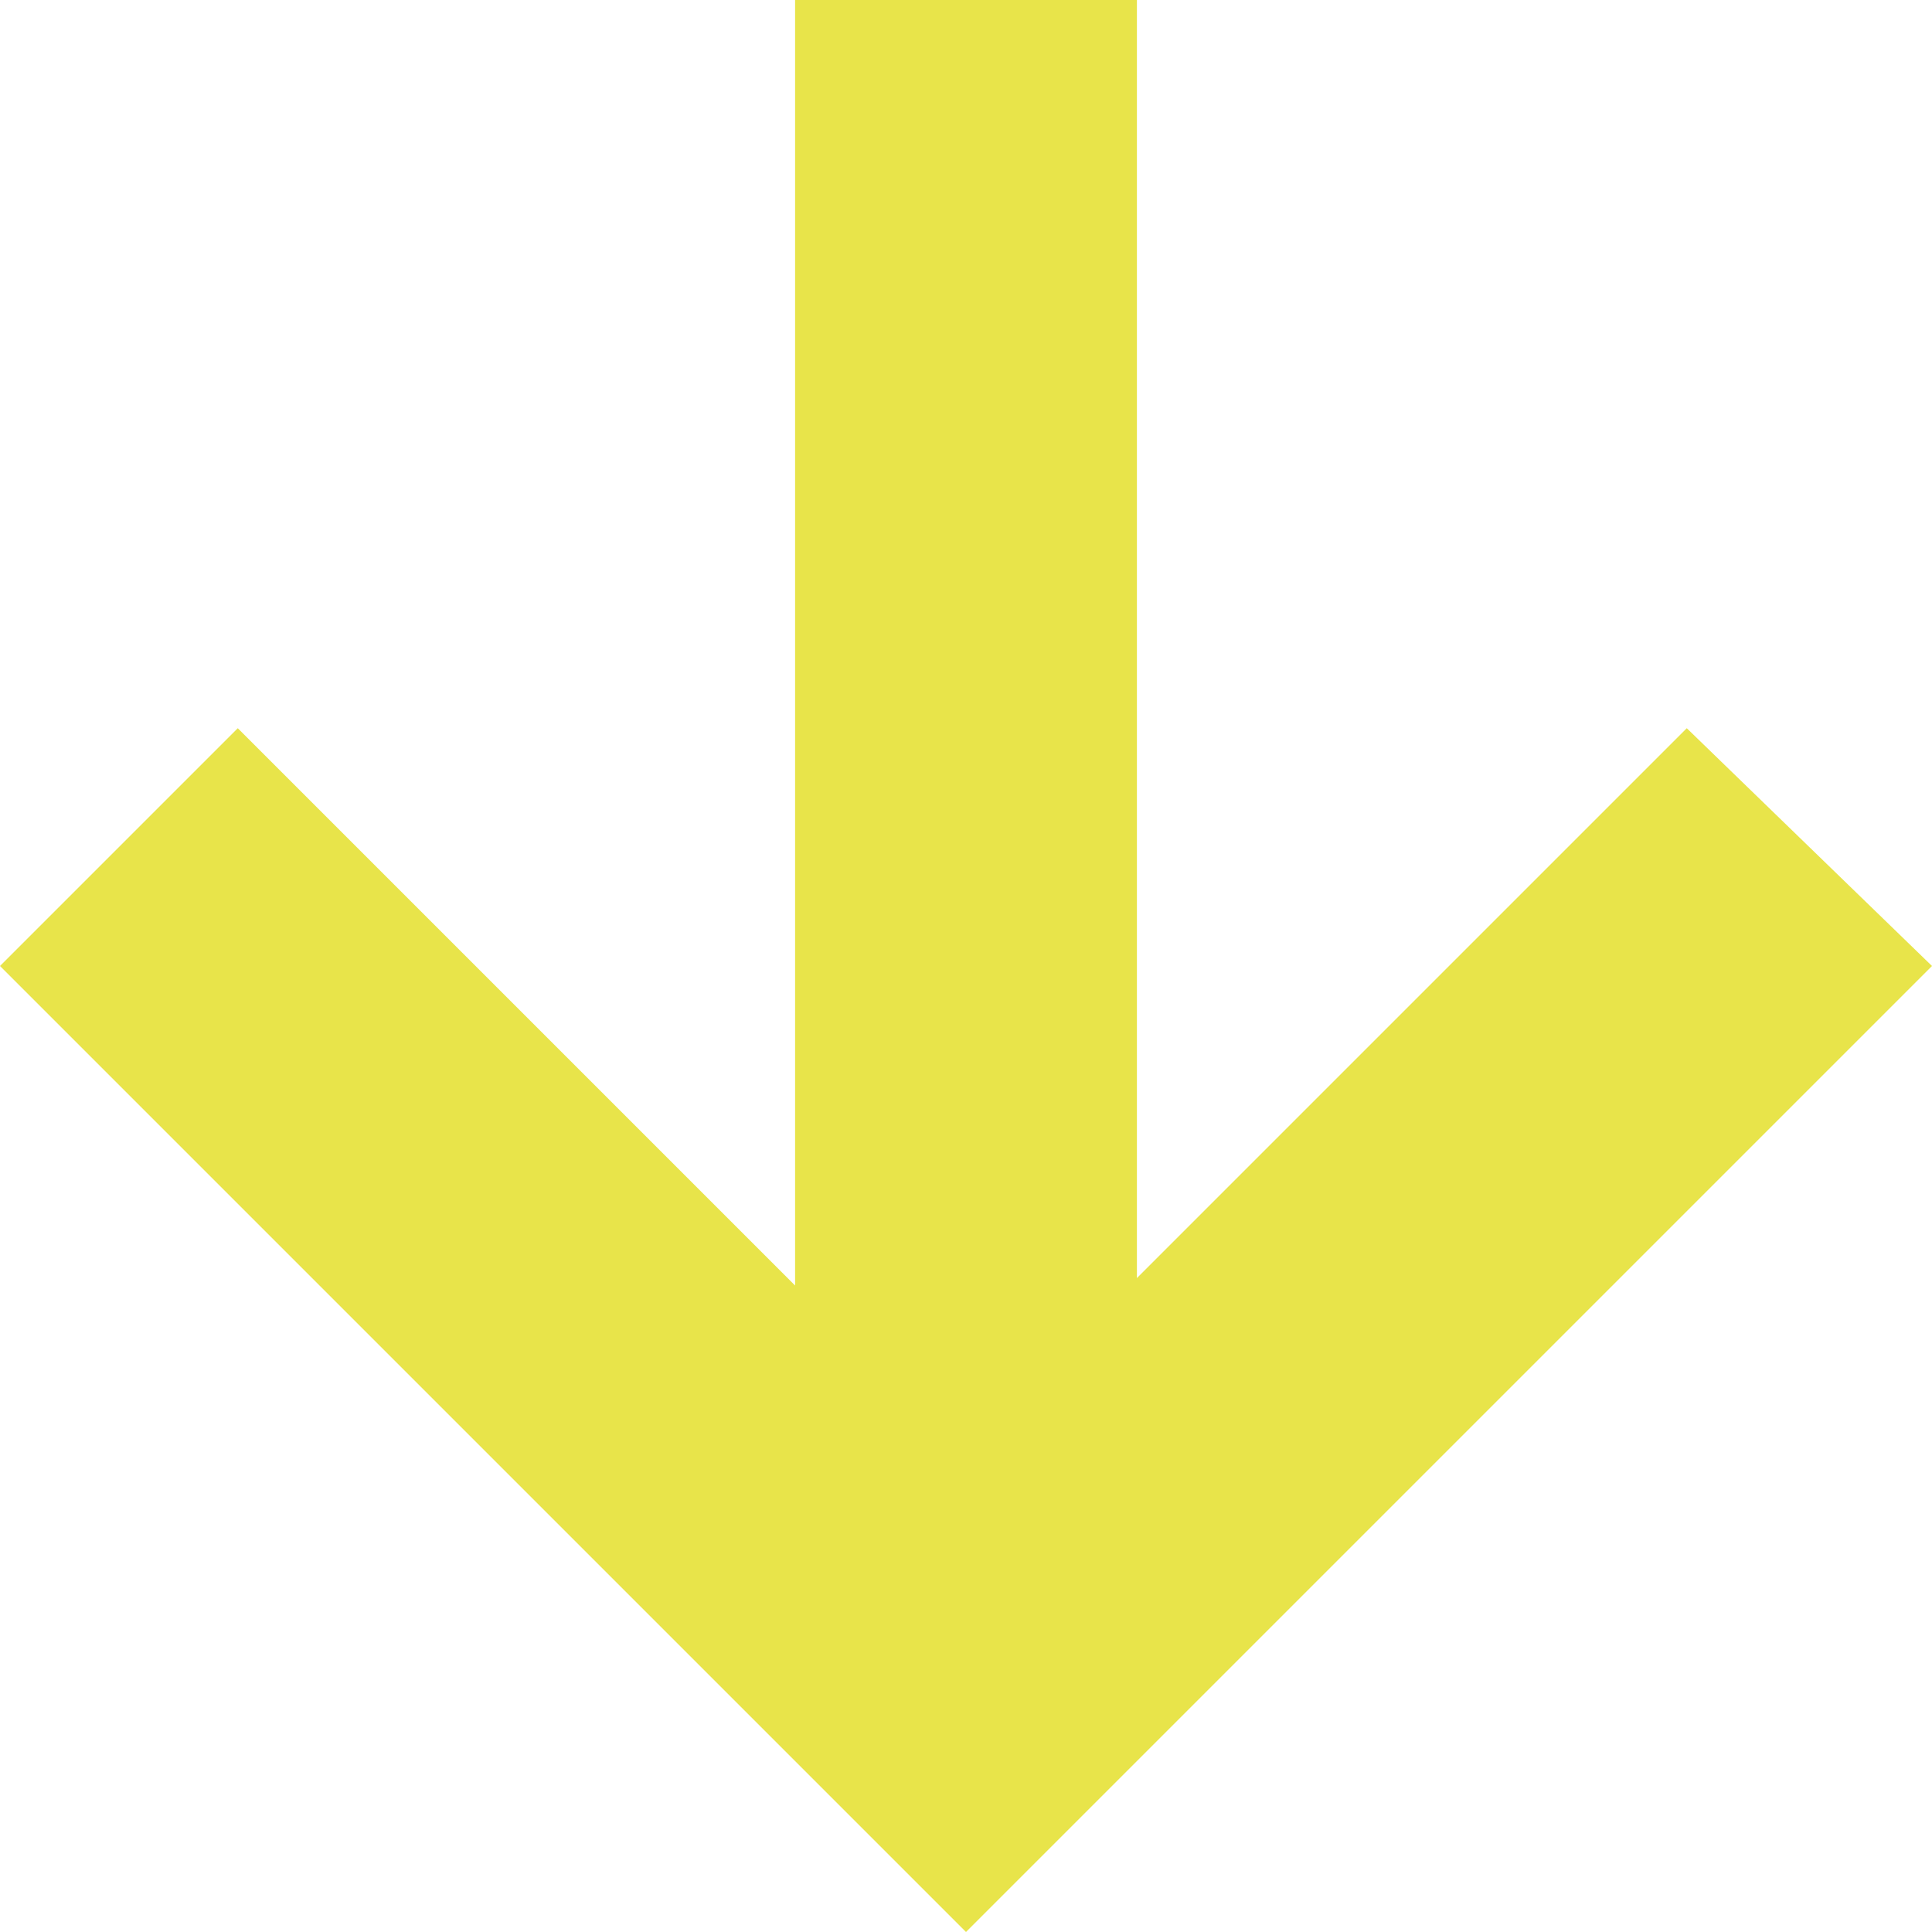 <?xml version="1.0" encoding="utf-8"?>
<!-- Generator: Adobe Illustrator 21.0.0, SVG Export Plug-In . SVG Version: 6.00 Build 0)  -->
<svg width="26px" height="26px" viewBox="0 0 26 26" version="1.1" xmlns="http://www.w3.org/2000/svg" xmlns:xlink="http://www.w3.org/1999/xlink">
<style type="text/css">
	.st0{fill:#e8e44a;}
</style>
<g id="Page-1">
	<g id="arrow-down">
		<path id="Rectangle-14" class="st0" d="M15.3,17.2l7.4-7.4L26,13L13,26l-1.6-1.6L0,13l3.2-3.2l7.5,7.5V0h4.6V17.2z"/>
	</g>
</g>
</svg>

